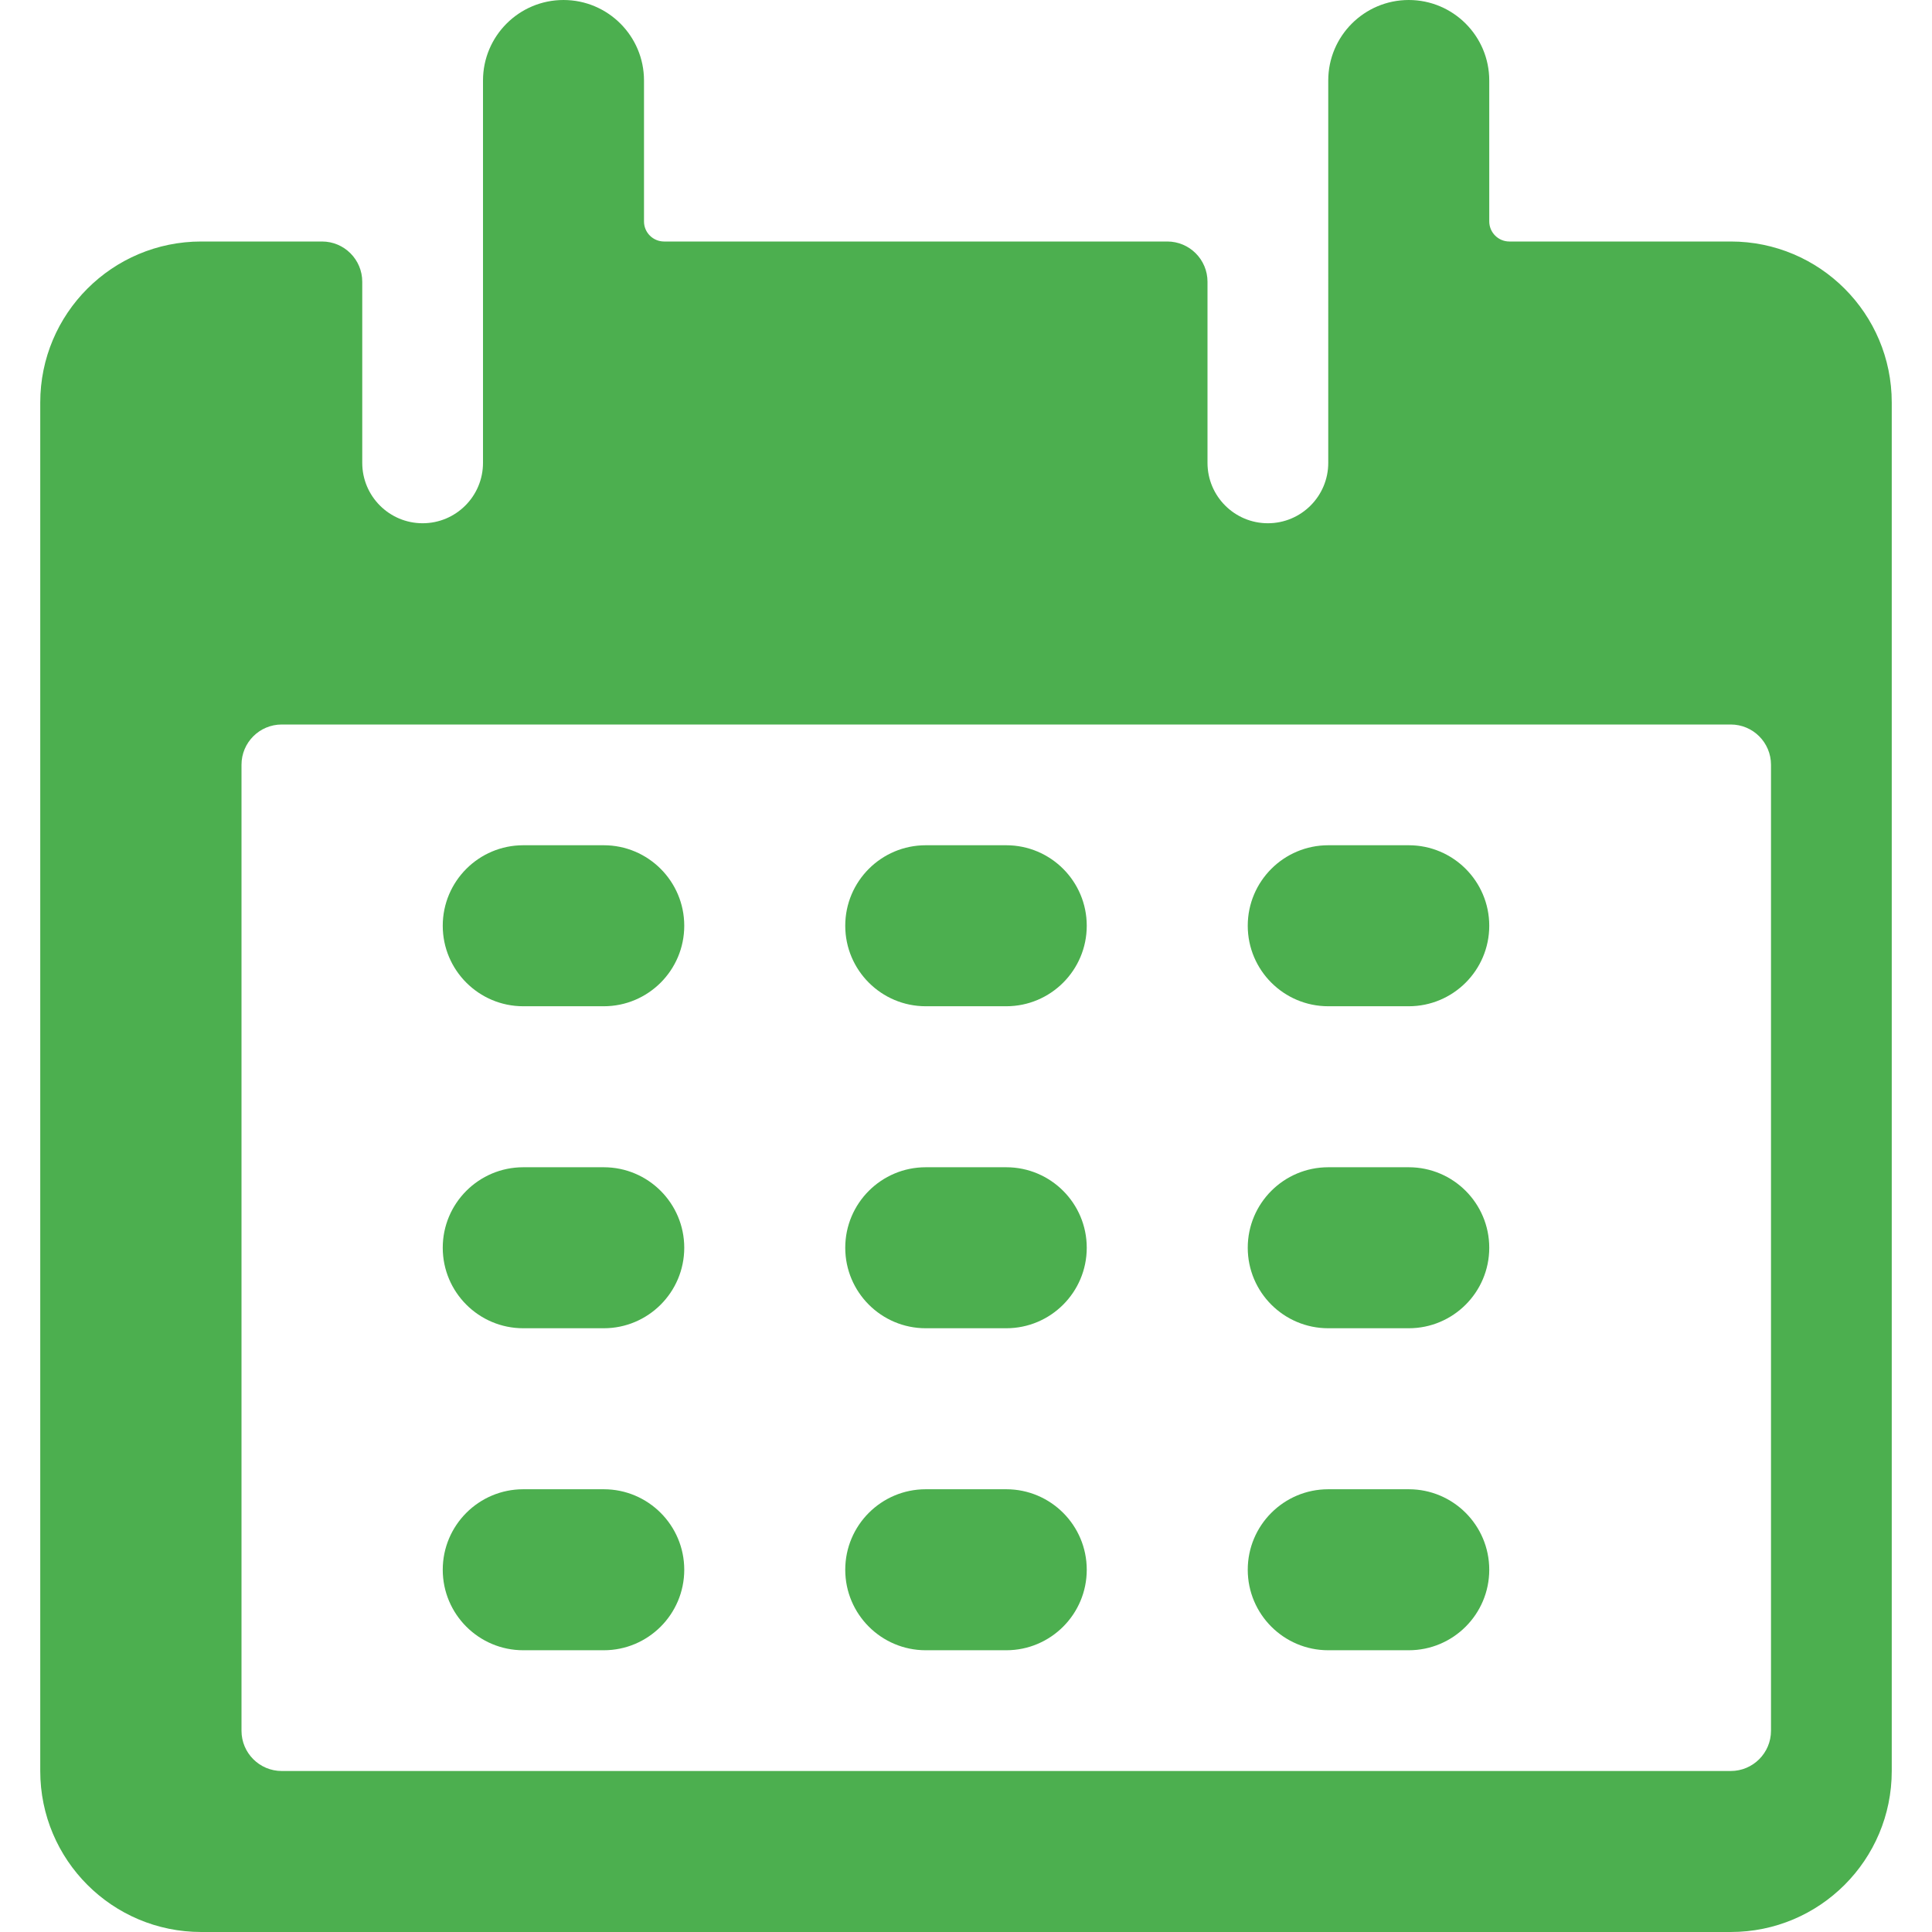 <svg xmlns="http://www.w3.org/2000/svg" width="24" height="24" fill="none" viewBox="0 0 24 24">
<path fill="#4CAF4F" d="M7.5 10.5h-1c-.552 0-1 .448-1 1s.448 1 1 1h1c.552 0 1-.448 1-1s-.448-1-1-1zM12.5 10.5h-1c-.552 0-1 .448-1 1s.448 1 1 1h1c.552 0 1-.448 1-1s-.448-1-1-1zM17.5 10.5h-1c-.552 0-1 .448-1 1s.448 1 1 1h1c.552 0 1-.448 1-1s-.448-1-1-1zM7.5 14.5h-1c-.552 0-1 .448-1 1s.448 1 1 1h1c.552 0 1-.448 1-1s-.448-1-1-1zM12.5 14.5h-1c-.552 0-1 .448-1 1s.448 1 1 1h1c.552 0 1-.448 1-1s-.448-1-1-1zM17.5 14.5h-1c-.552 0-1 .448-1 1s.448 1 1 1h1c.552 0 1-.448 1-1s-.448-1-1-1zM7.5 18.5h-1c-.552 0-1 .448-1 1s.448 1 1 1h1c.552 0 1-.448 1-1s-.448-1-1-1zM12.5 18.5h-1c-.552 0-1 .448-1 1s.448 1 1 1h1c.552 0 1-.448 1-1s-.448-1-1-1zM17.5 18.5h-1c-.552 0-1 .448-1 1s.448 1 1 1h1c.552 0 1-.448 1-1s-.448-1-1-1z"></path>
<path fill="#4CAF4F" fill-rule="evenodd" d="M18.75 3h2.75c1.105 0 2 .895 2 2v17c0 1.105-.895 2-2 2h-19c-1.105 0-2-.895-2-2V5c0-1.105.895-2 2-2H4c.276 0 .5.224.5.5v2.25c0 .414.336.75.75.75S6 6.164 6 5.75V1c0-.552.448-1 1-1s1 .448 1 1v1.751c0 .138.112.249.25.249h6.25c.276 0 .5.224.5.5v2.25c0 .414.336.75.75.75s.75-.336.75-.75V1c0-.552.448-1 1-1s1 .448 1 1v1.75c0 .138.112.25.25.25zm2.75 19c.276 0 .5-.224.5-.5v-12c0-.276-.224-.5-.5-.5h-18c-.276 0-.5.224-.5.5v12c0 .276.224.5.5.5h18z" clip-rule="evenodd"></path>
</svg>